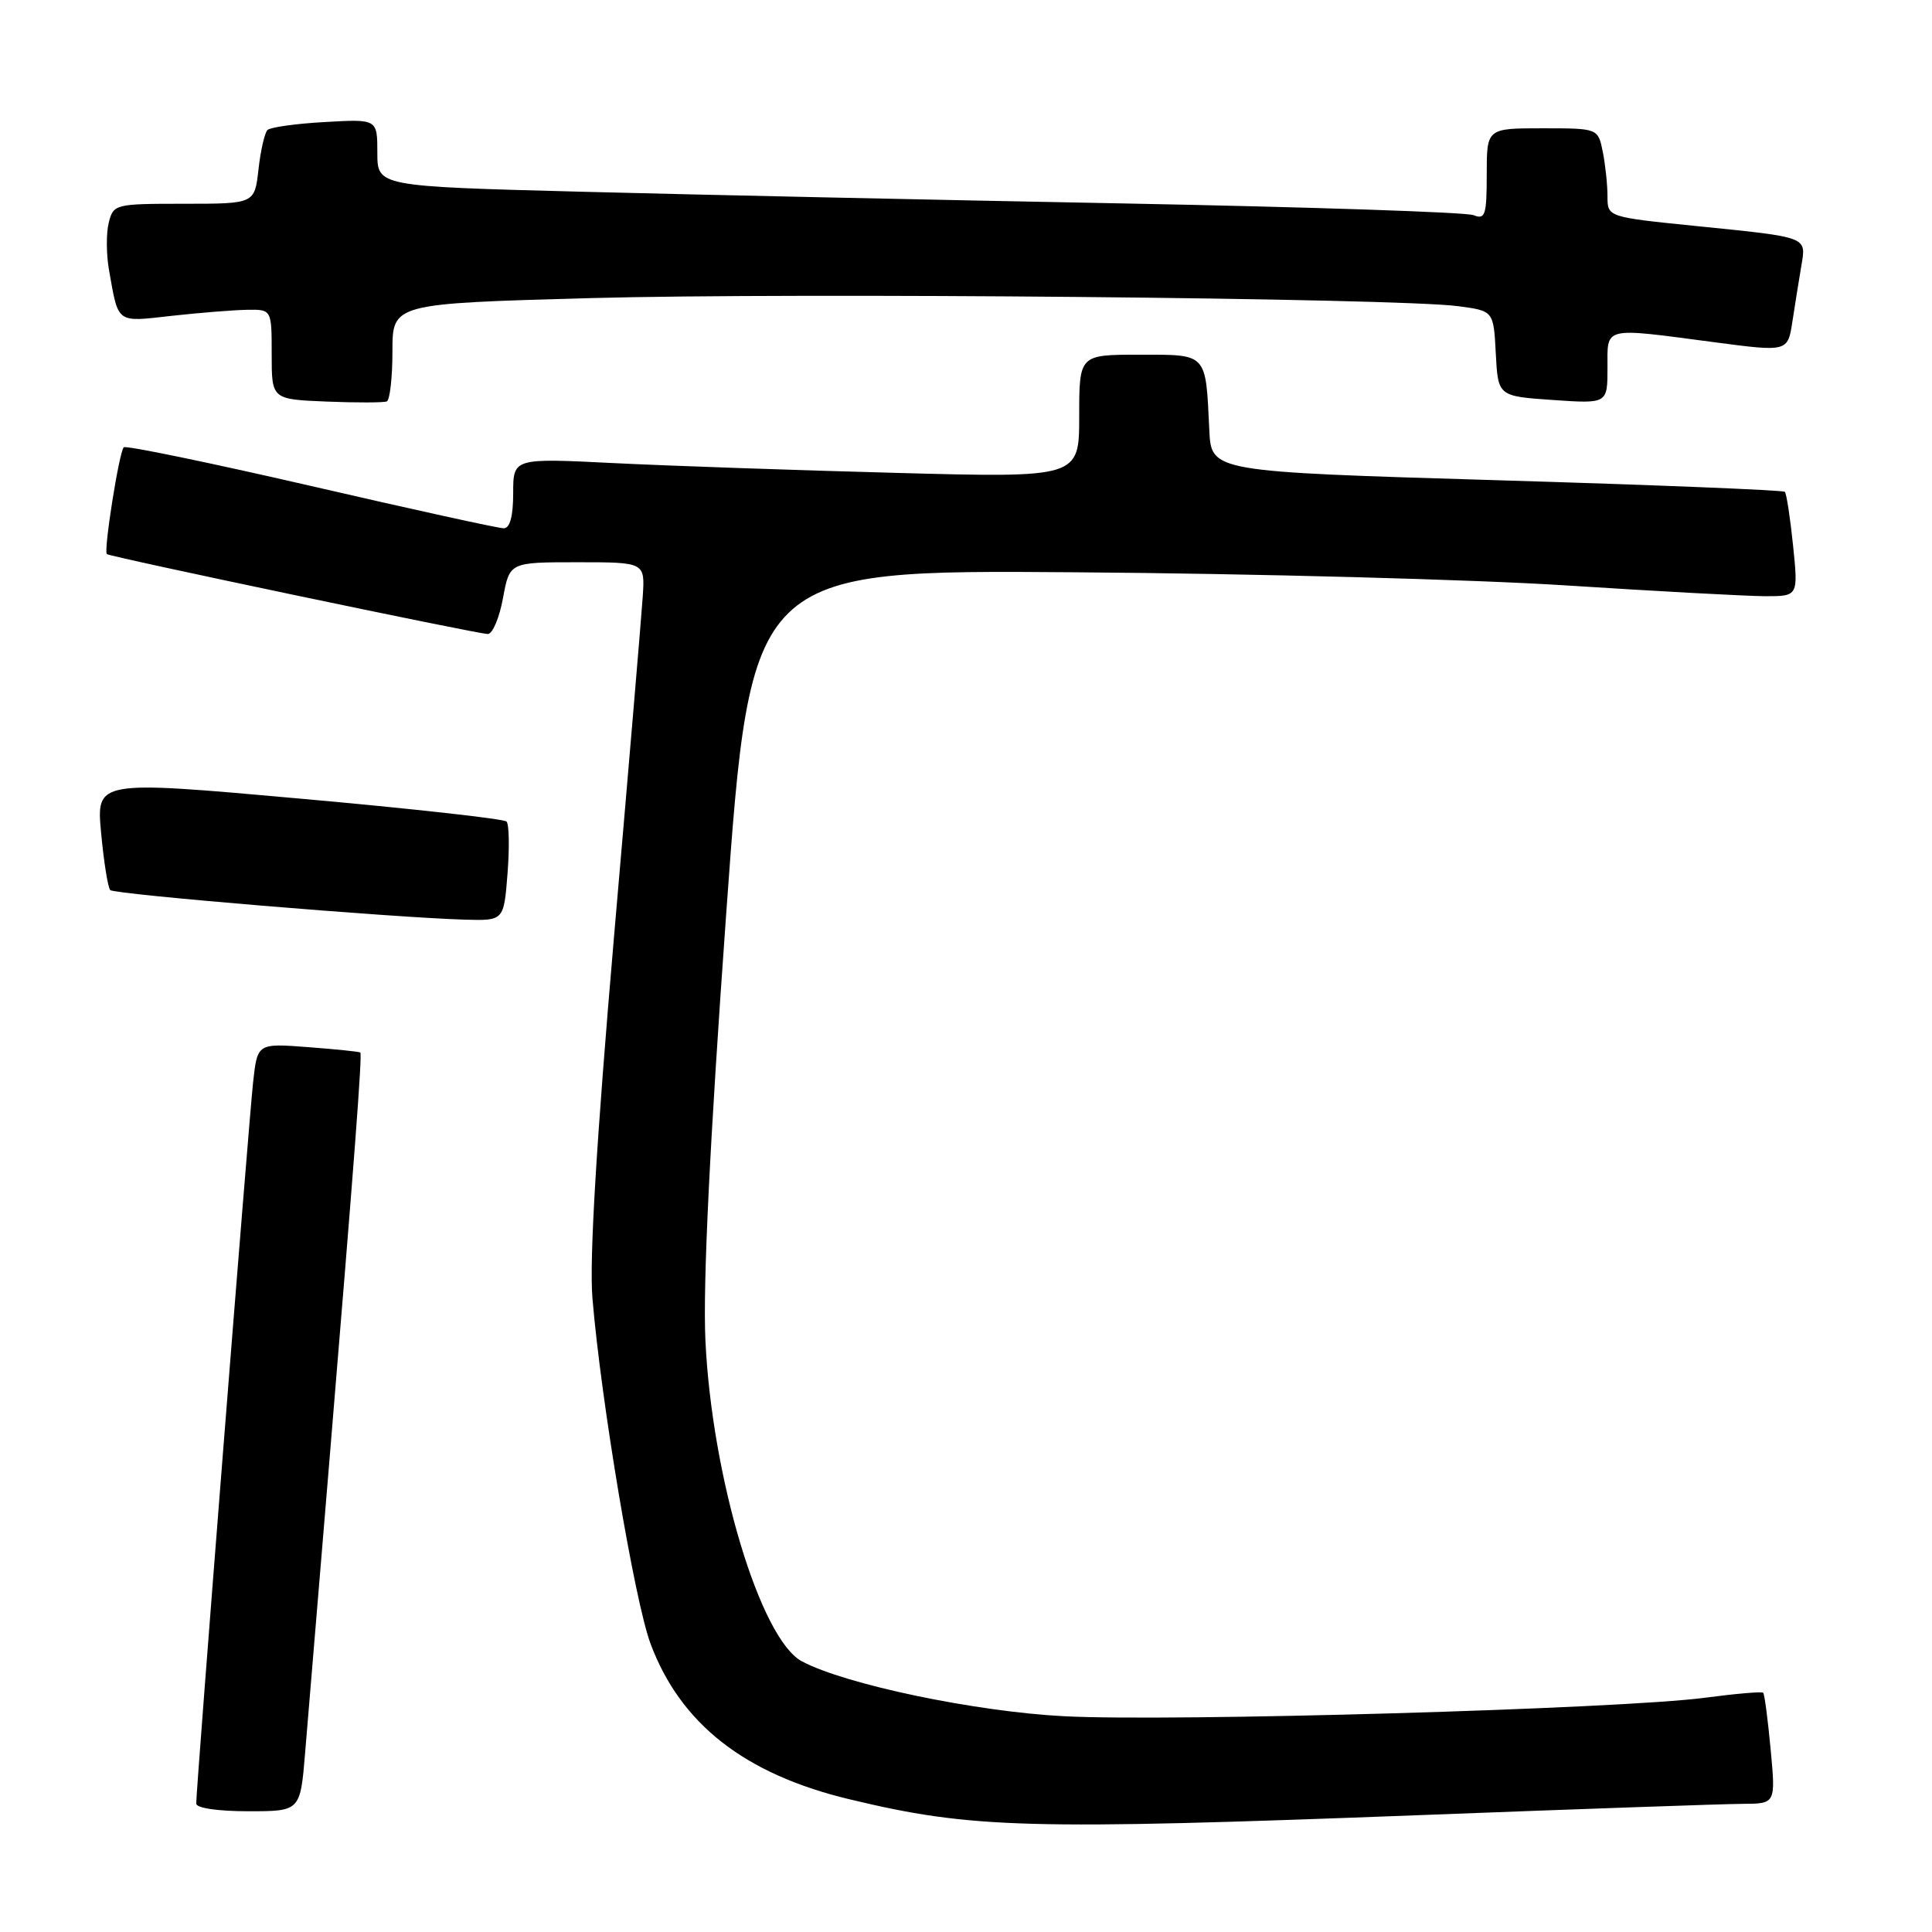 <?xml version="1.0" encoding="UTF-8" standalone="no"?>
<!DOCTYPE svg PUBLIC "-//W3C//DTD SVG 1.1//EN" "http://www.w3.org/Graphics/SVG/1.1/DTD/svg11.dtd" >
<svg xmlns="http://www.w3.org/2000/svg" xmlns:xlink="http://www.w3.org/1999/xlink" version="1.1" viewBox="0 0 256 256">
 <g >
 <path fill="currentColor"
d=" M 188.50 240.50 C 209.40 239.70 228.48 239.03 230.89 239.02 C 235.29 239.00 235.29 239.00 234.62 231.81 C 234.25 227.85 233.81 224.47 233.63 224.30 C 233.45 224.12 229.98 224.42 225.91 224.96 C 214.77 226.44 155.26 228.16 141.00 227.41 C 129.18 226.80 111.96 223.19 106.25 220.13 C 100.75 217.19 94.32 195.77 93.47 177.58 C 93.13 170.15 94.04 151.51 96.23 121.00 C 99.51 75.50 99.51 75.50 142.50 75.83 C 166.15 76.00 195.40 76.79 207.50 77.57 C 219.60 78.35 231.47 78.99 233.89 79.00 C 238.28 79.00 238.28 79.00 237.59 72.28 C 237.21 68.59 236.72 65.39 236.50 65.17 C 236.28 64.94 219.09 64.25 198.30 63.63 C 160.50 62.50 160.50 62.50 160.24 57.00 C 159.75 46.68 160.05 47.00 150.98 47.00 C 143.00 47.00 143.00 47.00 143.00 55.15 C 143.00 63.31 143.00 63.31 118.75 62.66 C 105.41 62.31 88.54 61.72 81.25 61.36 C 68.00 60.70 68.00 60.70 68.00 65.35 C 68.00 68.40 67.57 70.00 66.75 70.00 C 66.06 70.01 54.56 67.48 41.19 64.39 C 27.82 61.31 16.67 59.00 16.40 59.27 C 15.78 59.89 13.70 73.06 14.16 73.42 C 14.66 73.81 63.31 84.01 64.64 84.01 C 65.27 84.00 66.17 81.86 66.65 79.25 C 67.52 74.50 67.52 74.50 76.49 74.50 C 85.46 74.50 85.46 74.50 85.17 79.00 C 85.01 81.47 83.30 101.72 81.37 124.00 C 79.02 151.31 78.08 166.94 78.50 172.00 C 79.63 185.63 84.09 212.17 86.20 217.80 C 90.17 228.43 98.66 235.07 112.50 238.40 C 128.77 242.31 135.93 242.50 188.50 240.50 Z  M 40.43 232.25 C 40.78 227.99 42.20 211.00 43.57 194.50 C 46.99 153.29 48.02 139.68 47.74 139.46 C 47.61 139.35 44.49 139.03 40.81 138.75 C 34.11 138.24 34.11 138.24 33.54 143.37 C 32.99 148.32 26.00 236.90 26.00 238.98 C 26.00 239.58 28.87 240.00 32.90 240.00 C 39.79 240.00 39.79 240.00 40.43 232.25 Z  M 67.25 115.75 C 67.52 112.31 67.46 109.21 67.12 108.86 C 66.78 108.50 54.41 107.13 39.63 105.81 C 12.75 103.40 12.75 103.40 13.40 110.39 C 13.76 114.24 14.30 117.63 14.61 117.94 C 15.17 118.51 52.30 121.60 61.63 121.86 C 66.76 122.00 66.76 122.00 67.25 115.75 Z  M 52.00 46.55 C 52.00 40.23 52.00 40.23 78.25 39.50 C 105.65 38.75 185.05 39.49 193.20 40.57 C 197.91 41.19 197.91 41.19 198.20 46.85 C 198.50 52.50 198.50 52.50 205.75 53.00 C 213.00 53.50 213.00 53.50 213.00 48.75 C 213.00 43.20 212.25 43.38 227.19 45.35 C 236.89 46.63 236.89 46.63 237.51 42.56 C 237.85 40.33 238.38 37.04 238.68 35.26 C 239.34 31.32 239.75 31.47 224.75 29.95 C 213.00 28.76 213.00 28.76 213.00 26.01 C 213.00 24.49 212.72 21.84 212.38 20.13 C 211.75 17.00 211.75 17.00 204.38 17.00 C 197.00 17.00 197.00 17.00 197.00 23.11 C 197.00 28.52 196.80 29.13 195.25 28.51 C 194.29 28.12 173.48 27.43 149.00 26.96 C 124.52 26.50 92.24 25.80 77.25 25.41 C 50.00 24.70 50.00 24.70 50.00 20.24 C 50.00 15.77 50.00 15.77 43.05 16.17 C 39.23 16.38 35.81 16.86 35.44 17.23 C 35.07 17.60 34.53 19.95 34.25 22.45 C 33.74 27.00 33.74 27.00 24.39 27.00 C 15.24 27.00 15.02 27.05 14.41 29.51 C 14.06 30.89 14.08 33.70 14.44 35.76 C 15.72 42.97 15.33 42.68 22.75 41.85 C 26.46 41.44 30.96 41.08 32.75 41.05 C 36.00 41.00 36.00 41.00 36.00 46.96 C 36.00 52.91 36.00 52.91 43.25 53.21 C 47.24 53.37 50.84 53.36 51.25 53.19 C 51.66 53.02 52.00 50.03 52.00 46.55 Z "/>
</g>
</svg>